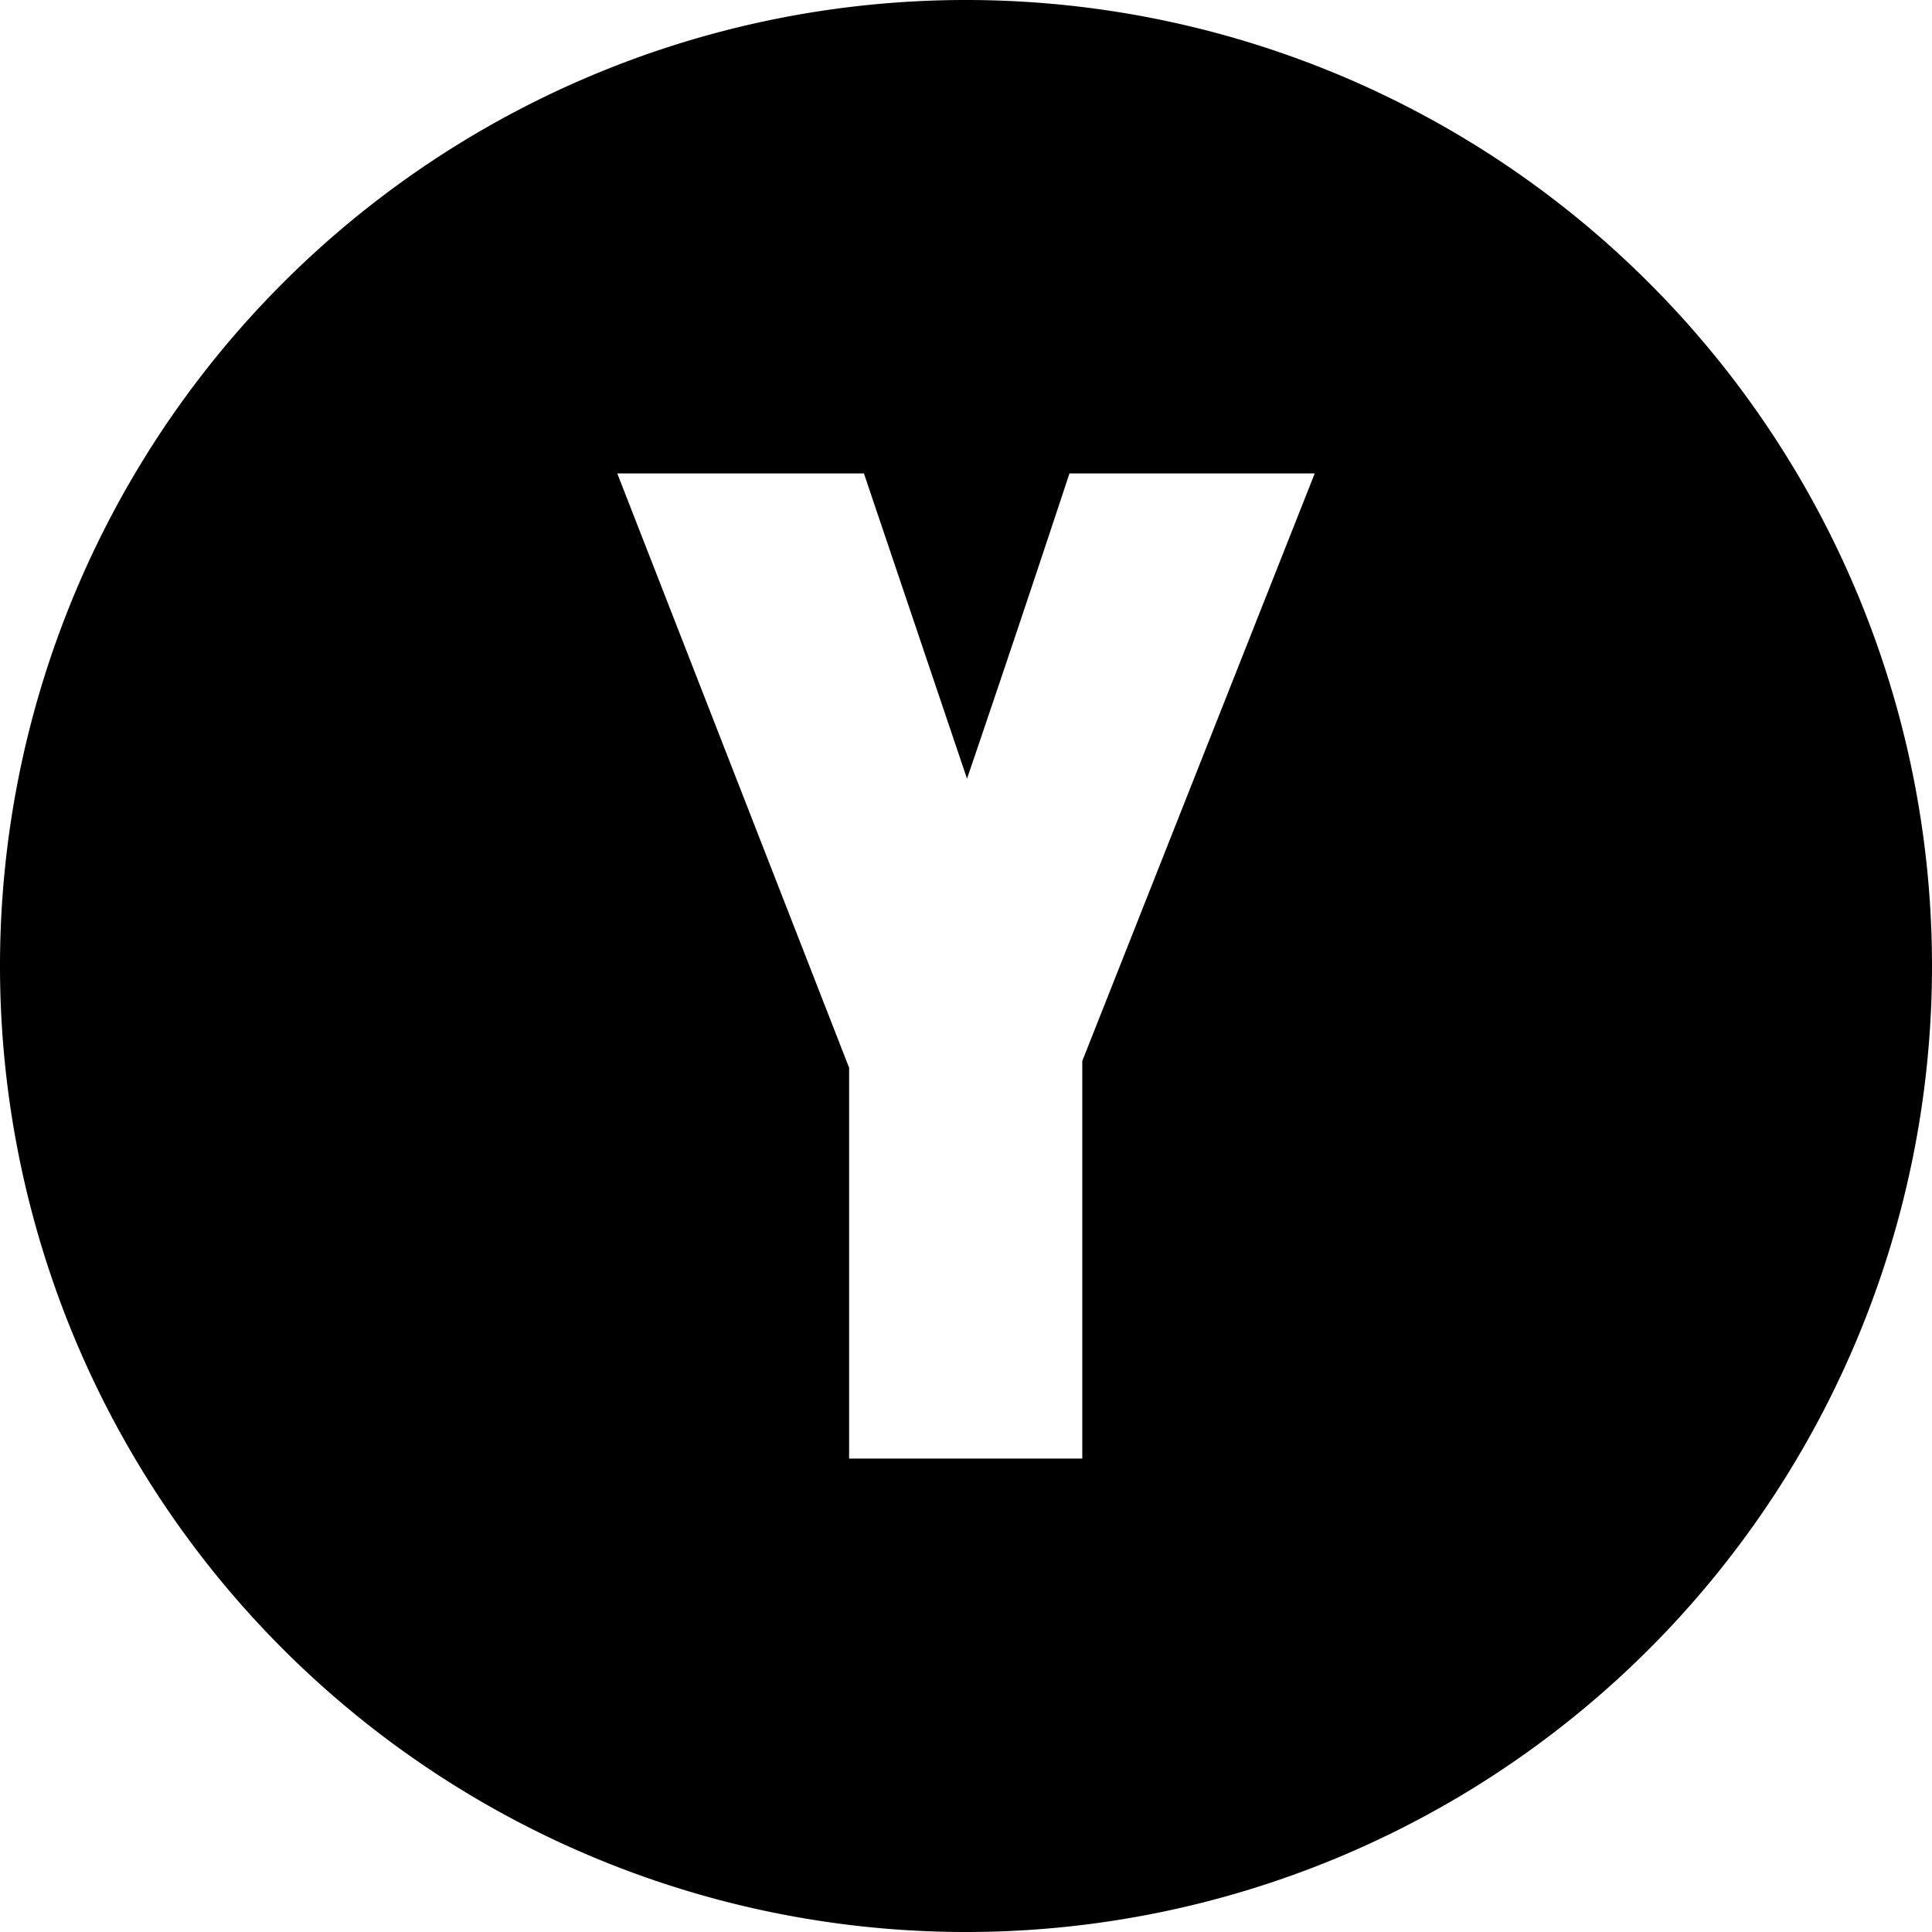 <svg width="44" height="44" xmlns="http://www.w3.org/2000/svg"><path d="M 22,0 A 22,22 0 0 0 0,22 22,22 0 0 0 22,44 22,22 0 0 0 44,22 22,22 0 0 0 22,0 Z m -7.942,10.782 h 5.617 l 2.348,6.952 c 0.757,-2.22 1.535,-4.537 2.333,-6.952 h 5.586 l -5.294,13.382 v 9.054 h -5.31 v -8.901 z"/></svg>
